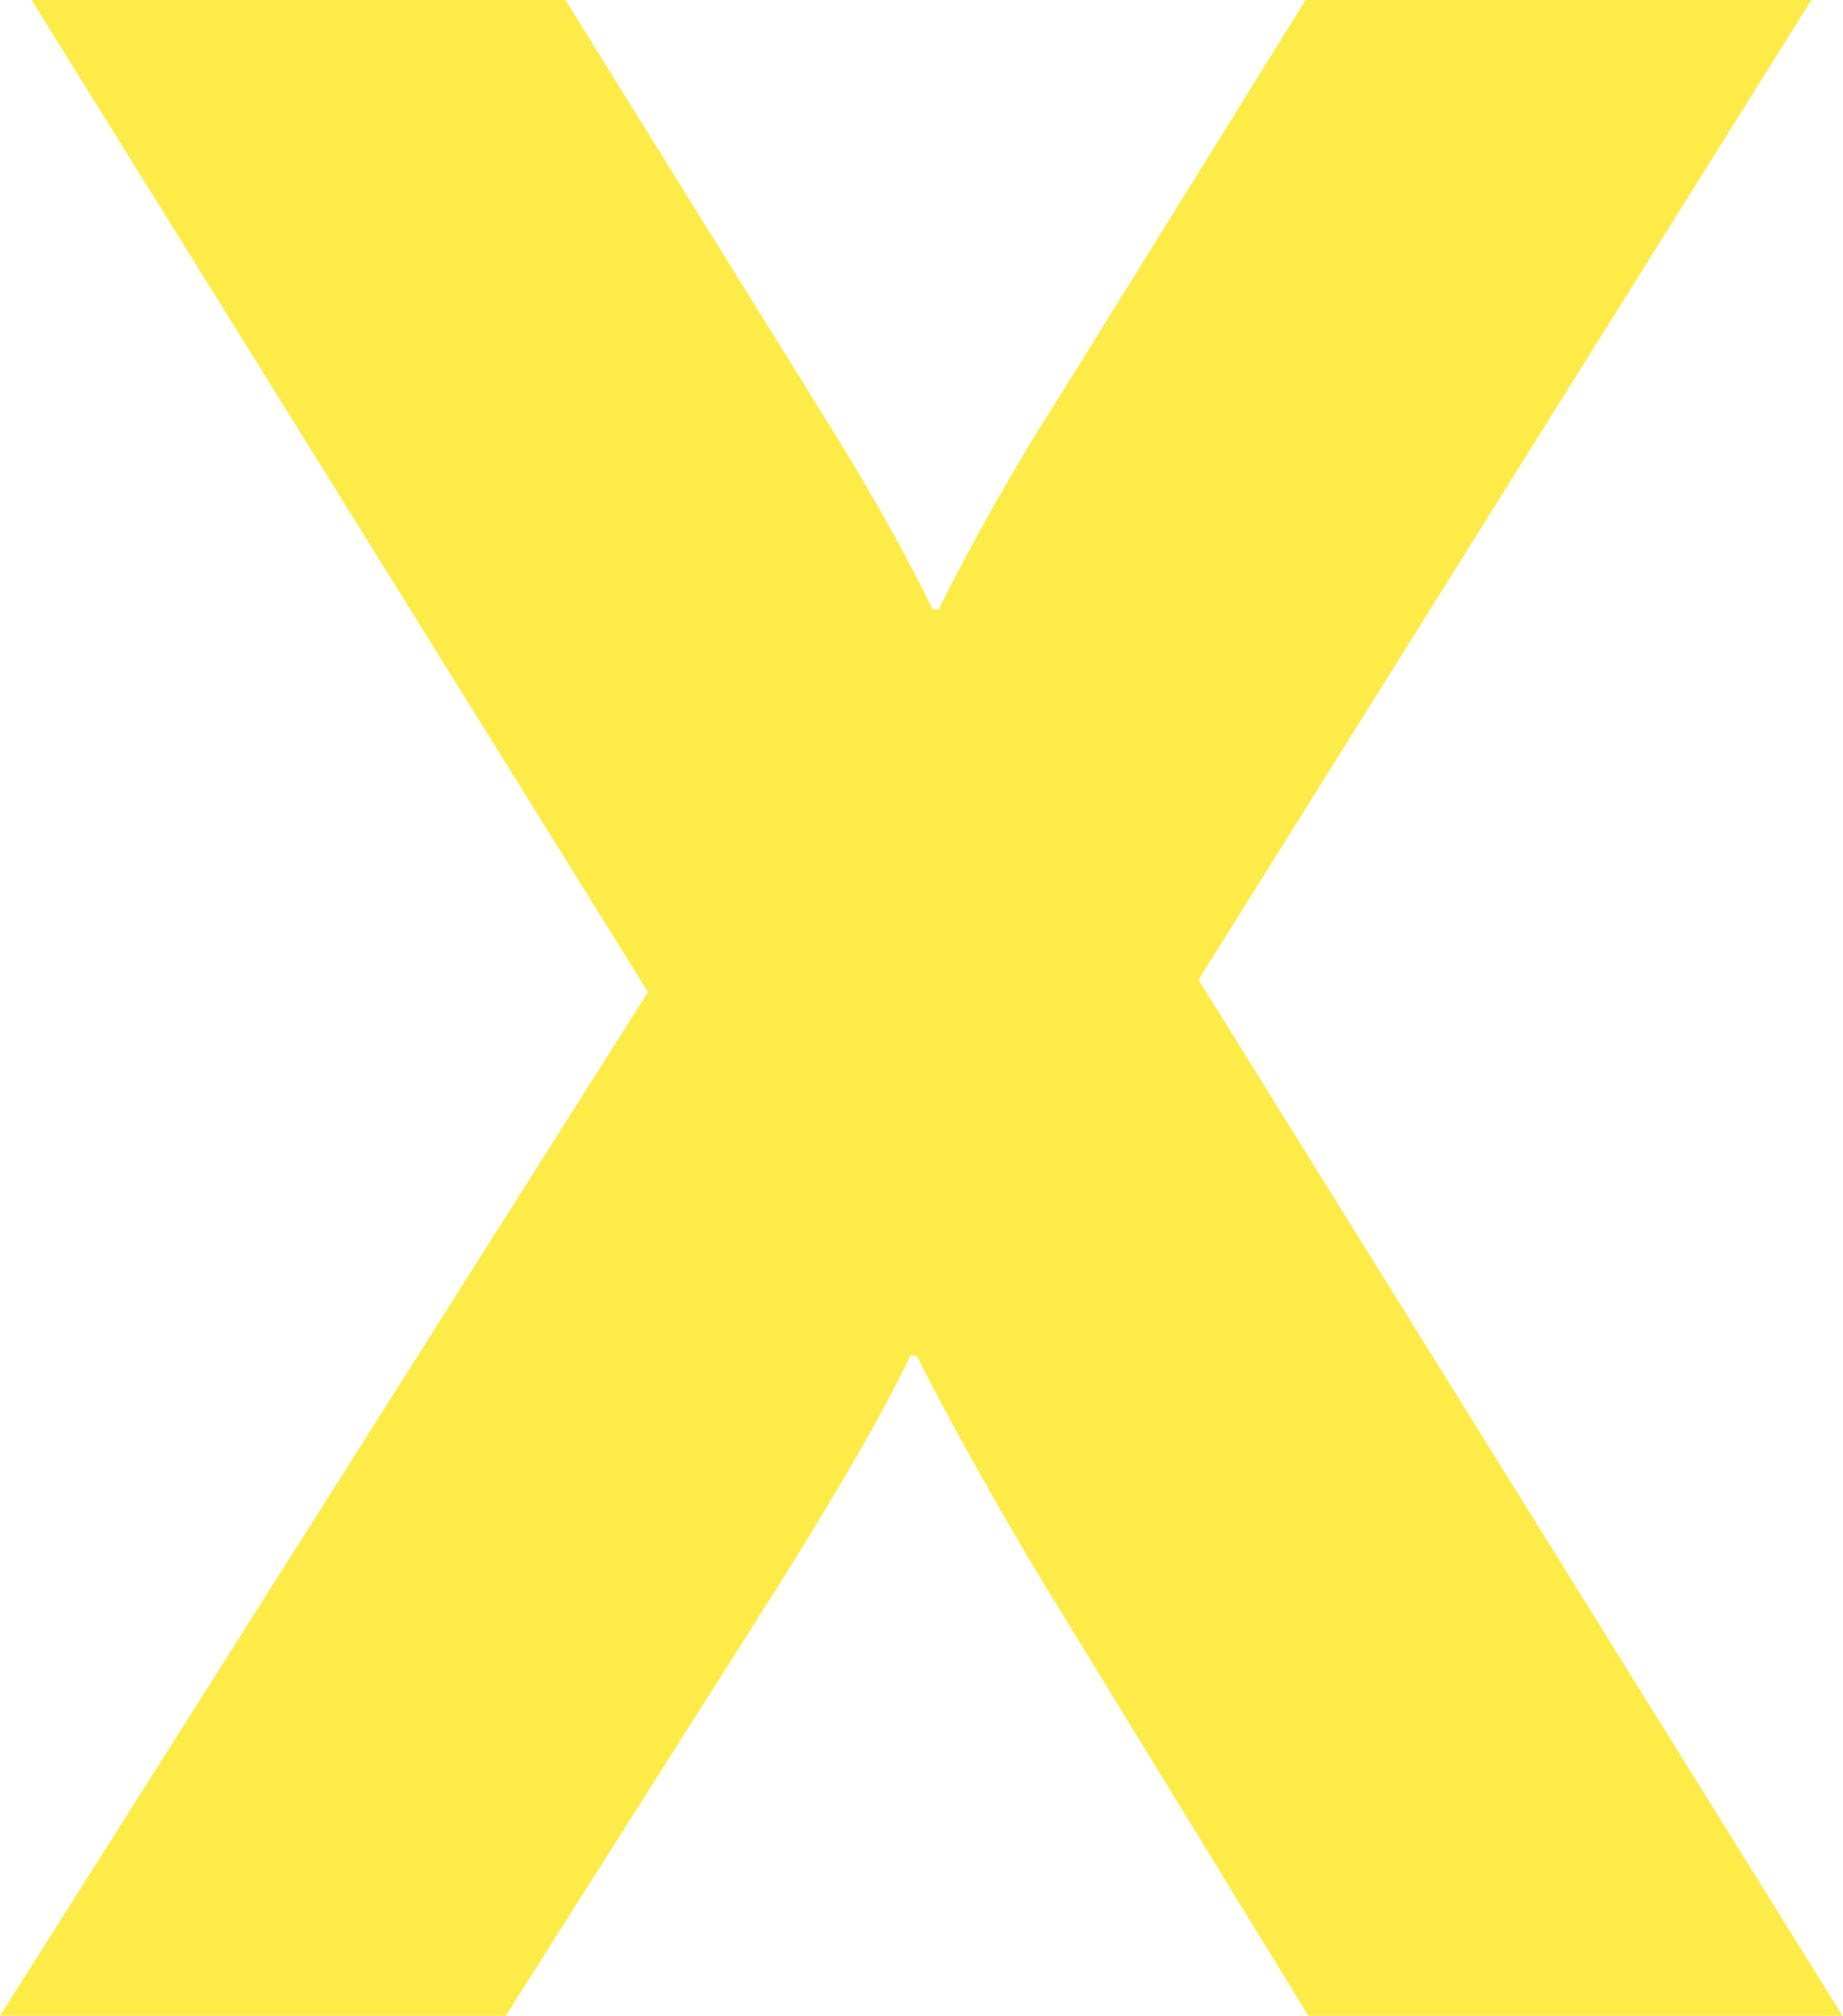 <?xml version="1.0" encoding="UTF-8"?><svg id="Capa_2" xmlns="http://www.w3.org/2000/svg" viewBox="0 0 20.99 22.96"><g id="Capa_1-2"><path d="M14.9,22.96l-3.06-5c-.43-.72-.97-1.66-1.4-2.52h-.07c-.4,.83-.97,1.76-1.44,2.52l-3.17,5H0L7.38,11.3,.36,0H6.44l2.88,4.64c.43,.68,.94,1.55,1.3,2.3h.07c.36-.72,.86-1.62,1.3-2.3L14.87,0h5.76l-6.98,11.16,7.34,11.81h-6.08Z" fill="#fdec47"/></g></svg>